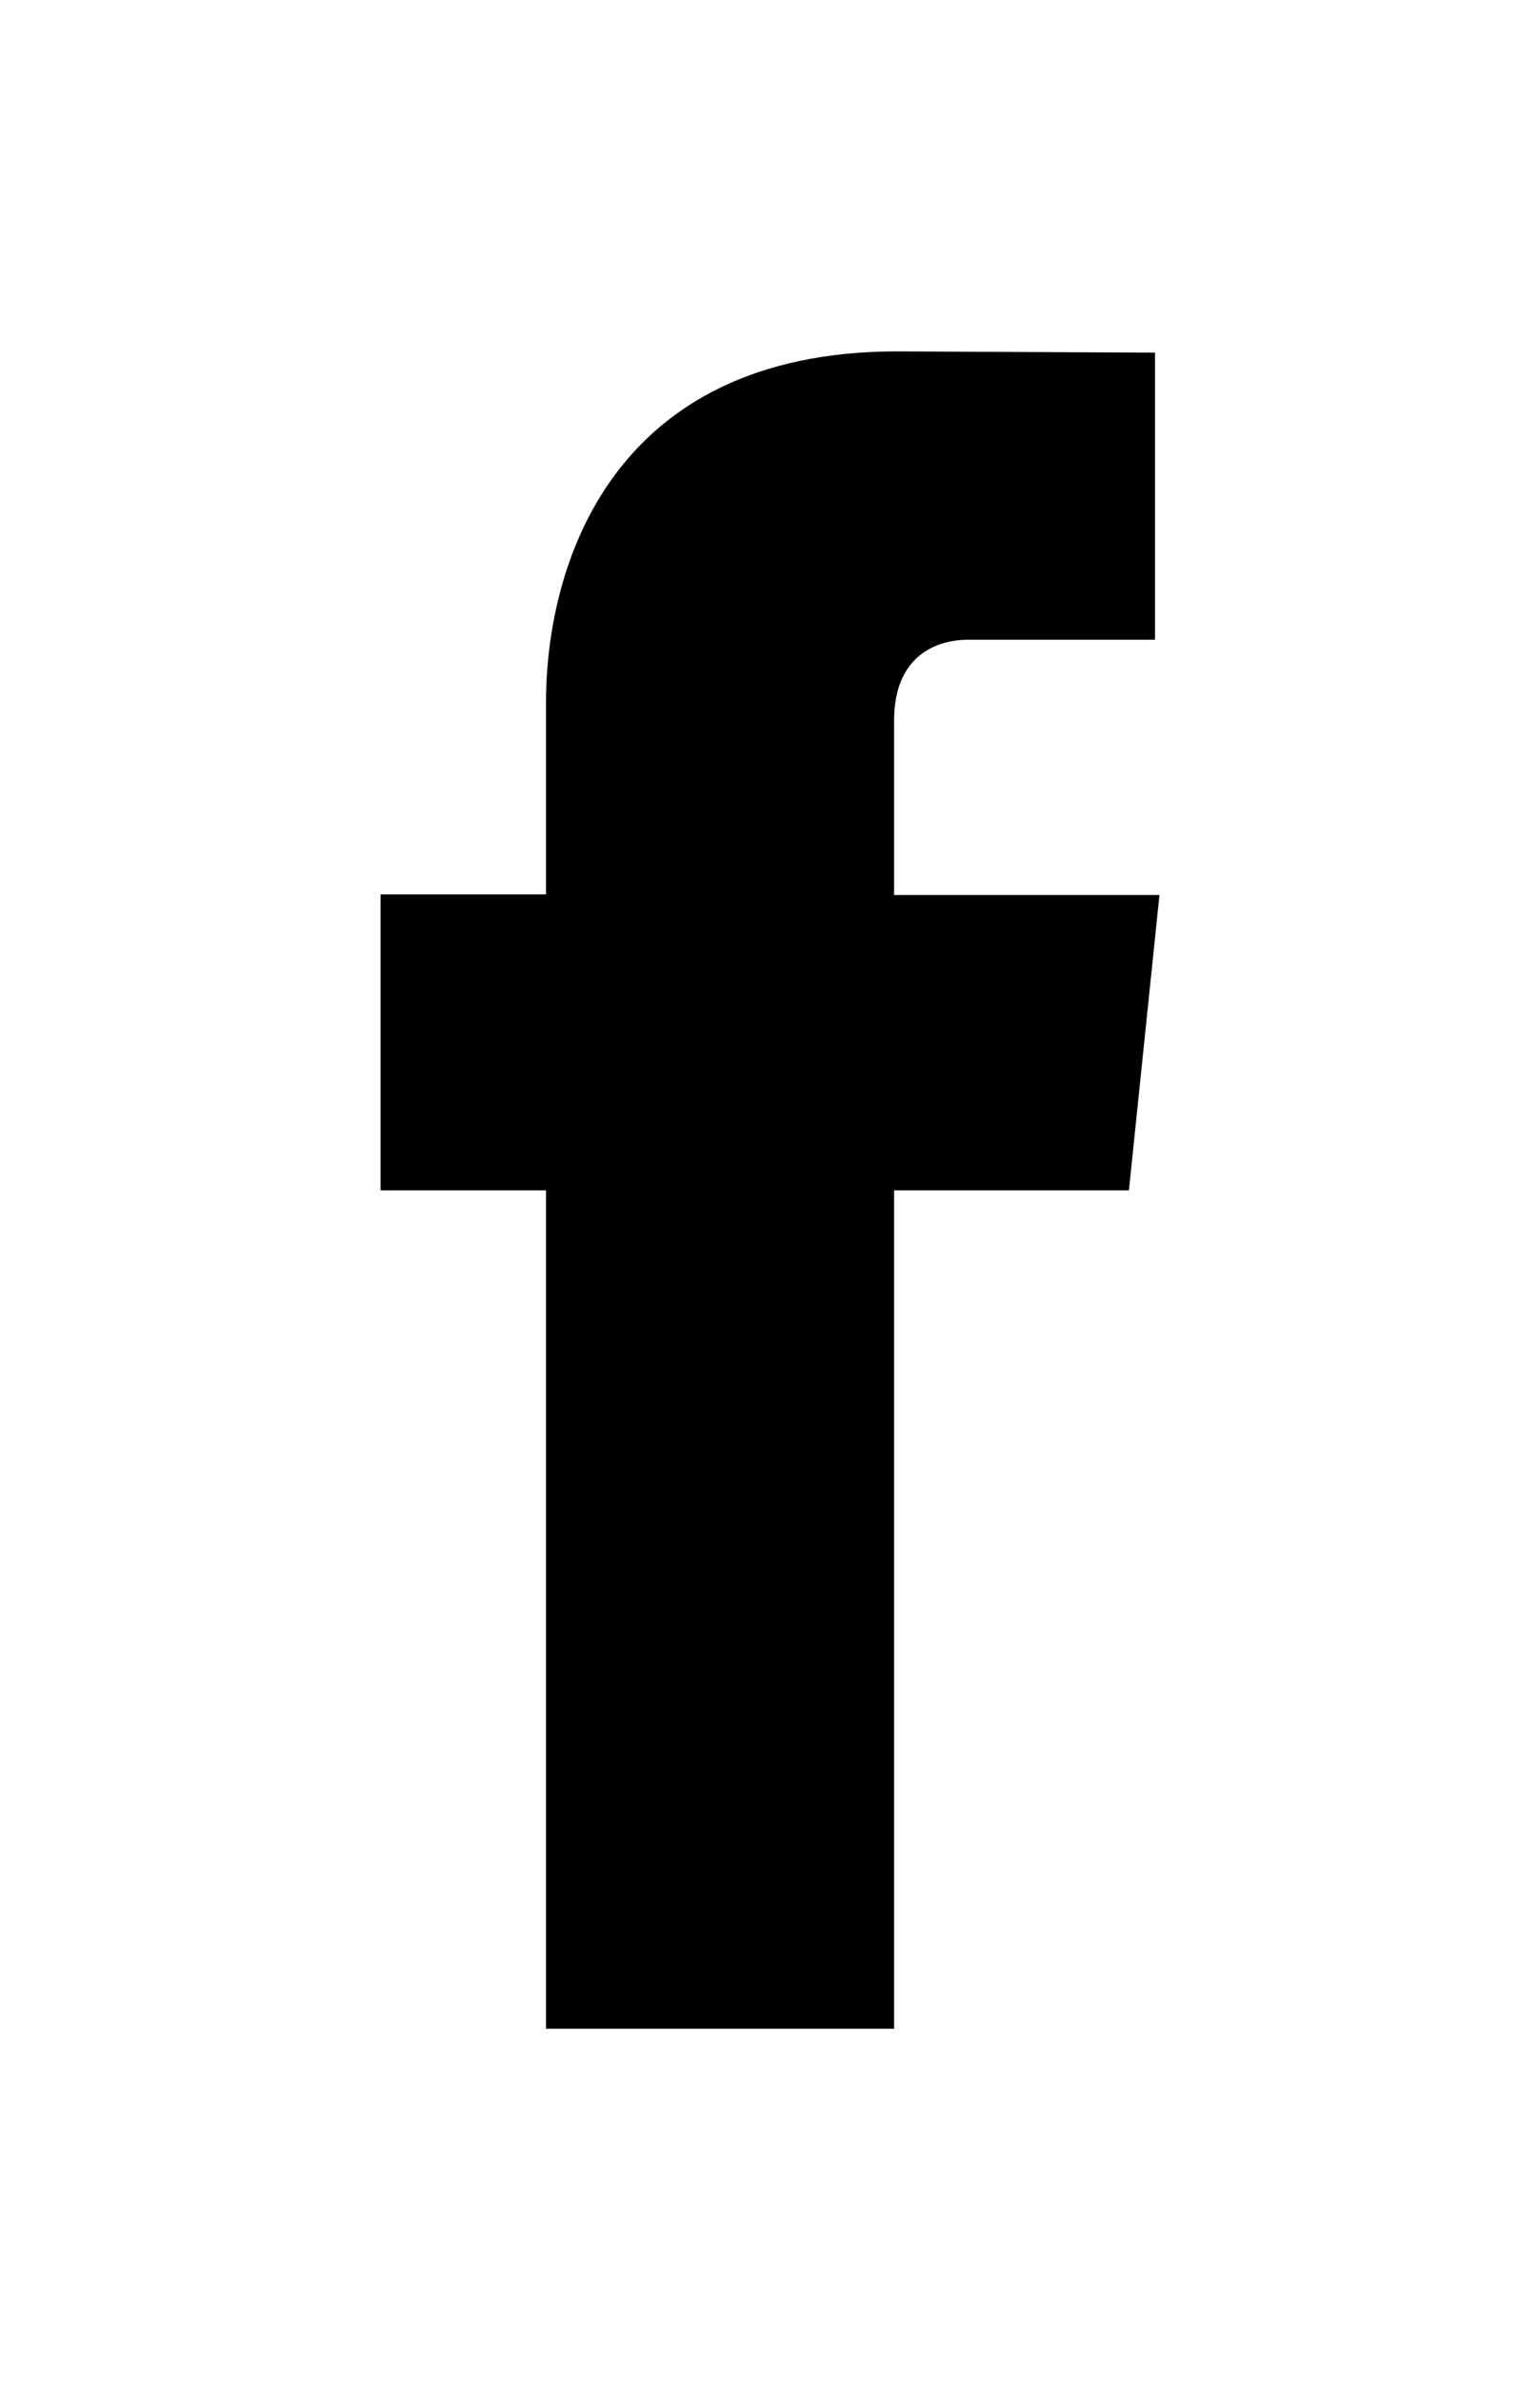 <?xml version="1.0" encoding="utf-8"?>
<!-- Generator: Adobe Illustrator 21.1.0, SVG Export Plug-In . SVG Version: 6.00 Build 0)  -->
<svg version="1.1" id="Layer_1" xmlns="http://www.w3.org/2000/svg" xmlns:xlink="http://www.w3.org/1999/xlink" x="0px" y="0px"
	 viewBox="0 0 242 374" style="enable-background:new 0 0 242 374;" xml:space="preserve">
<style type="text/css">
	.st0{fill:black;}
</style>
<path class="st0" d="M182.2,140.6h-41.7v-27.4c0-10.3,6.8-12.7,11.6-12.7c4.8,0,29.4,0,29.4,0V55.4L141,55.2
	c-45,0-55.2,33.7-55.2,55.2v30.1h-26v46.5h26c0,59.7,0,131.7,0,131.7h54.7c0,0,0-72.7,0-131.7h36.9L182.2,140.6z"/>
</svg>

